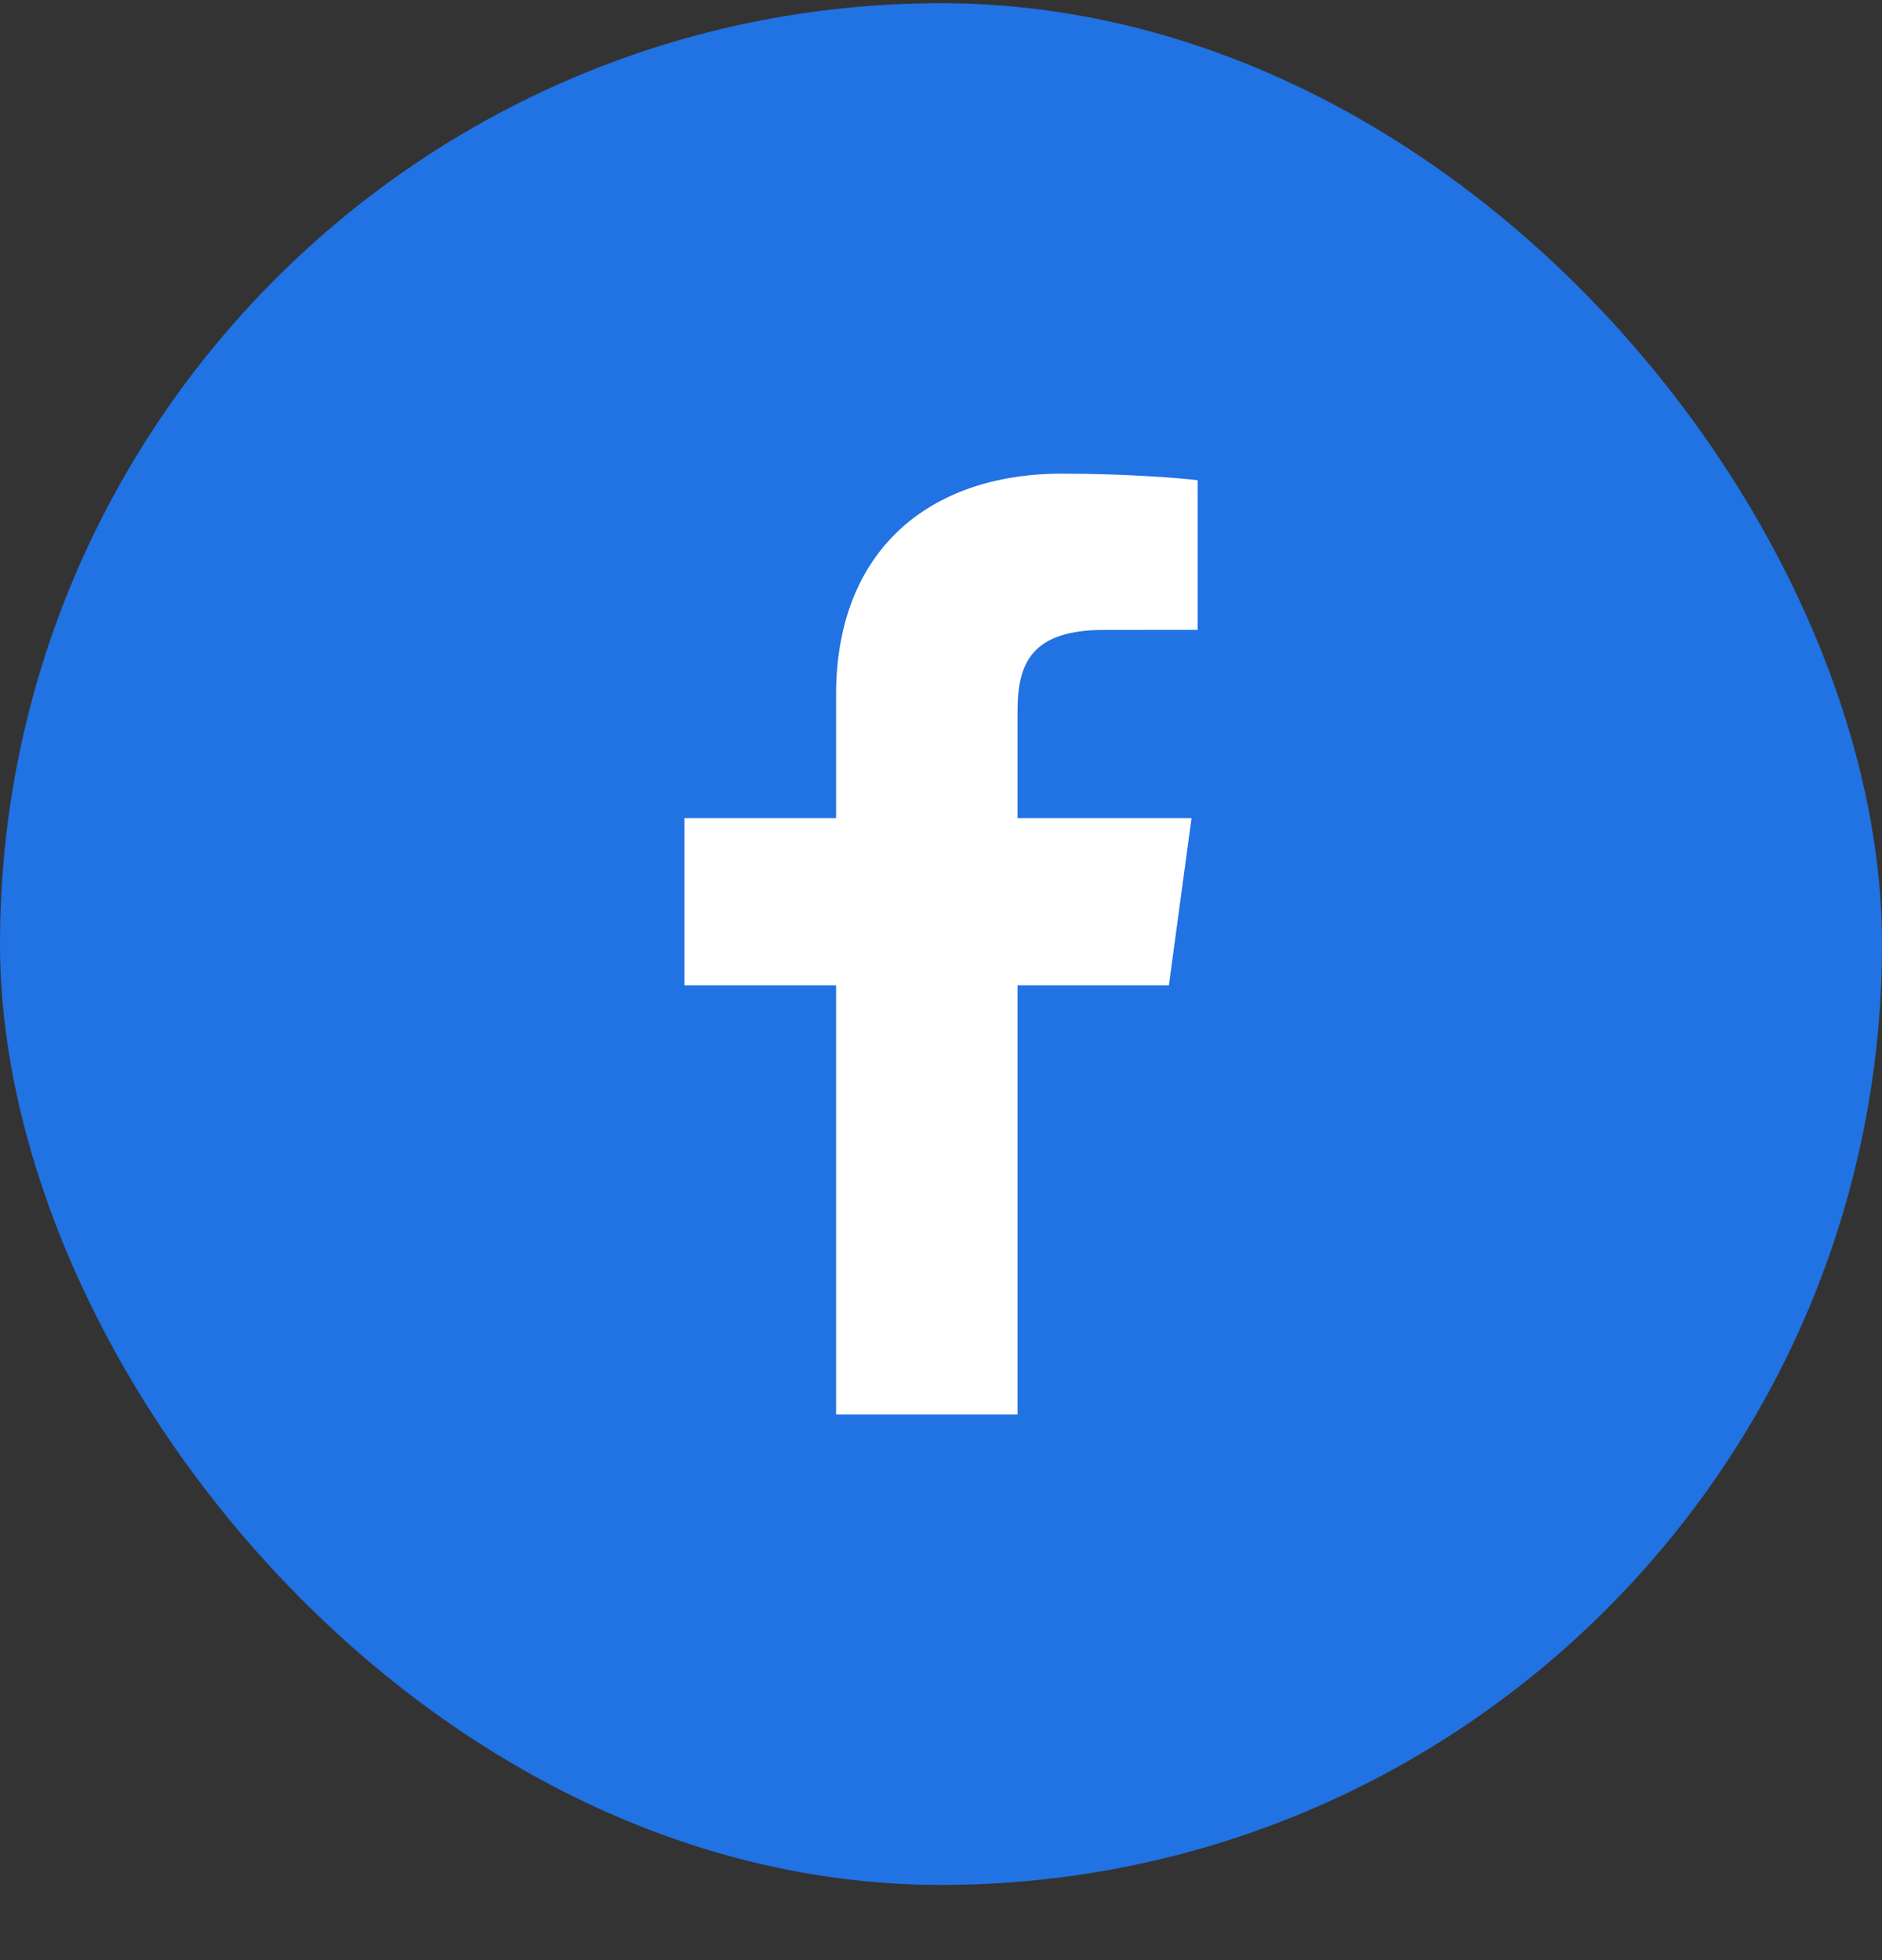 <svg width="24" height="25" viewBox="0 0 24 25" fill="none" xmlns="http://www.w3.org/2000/svg">
<rect x="0" y="0" width="24" height="25" fill="#333333" stroke="none"/>
<rect y="0.041" width="24" height="24" rx="12" fill="#2172E2"/>
<path d="M12.976 18.041V12.567H14.906L15.195 10.434H12.976V9.072C12.976 8.454 13.156 8.034 14.086 8.034L15.273 8.033V6.125C15.068 6.099 14.363 6.041 13.544 6.041C11.833 6.041 10.662 7.035 10.662 8.861V10.434H8.728V12.567H10.662V18.041H12.976V18.041Z" fill="white"/>
</svg>
